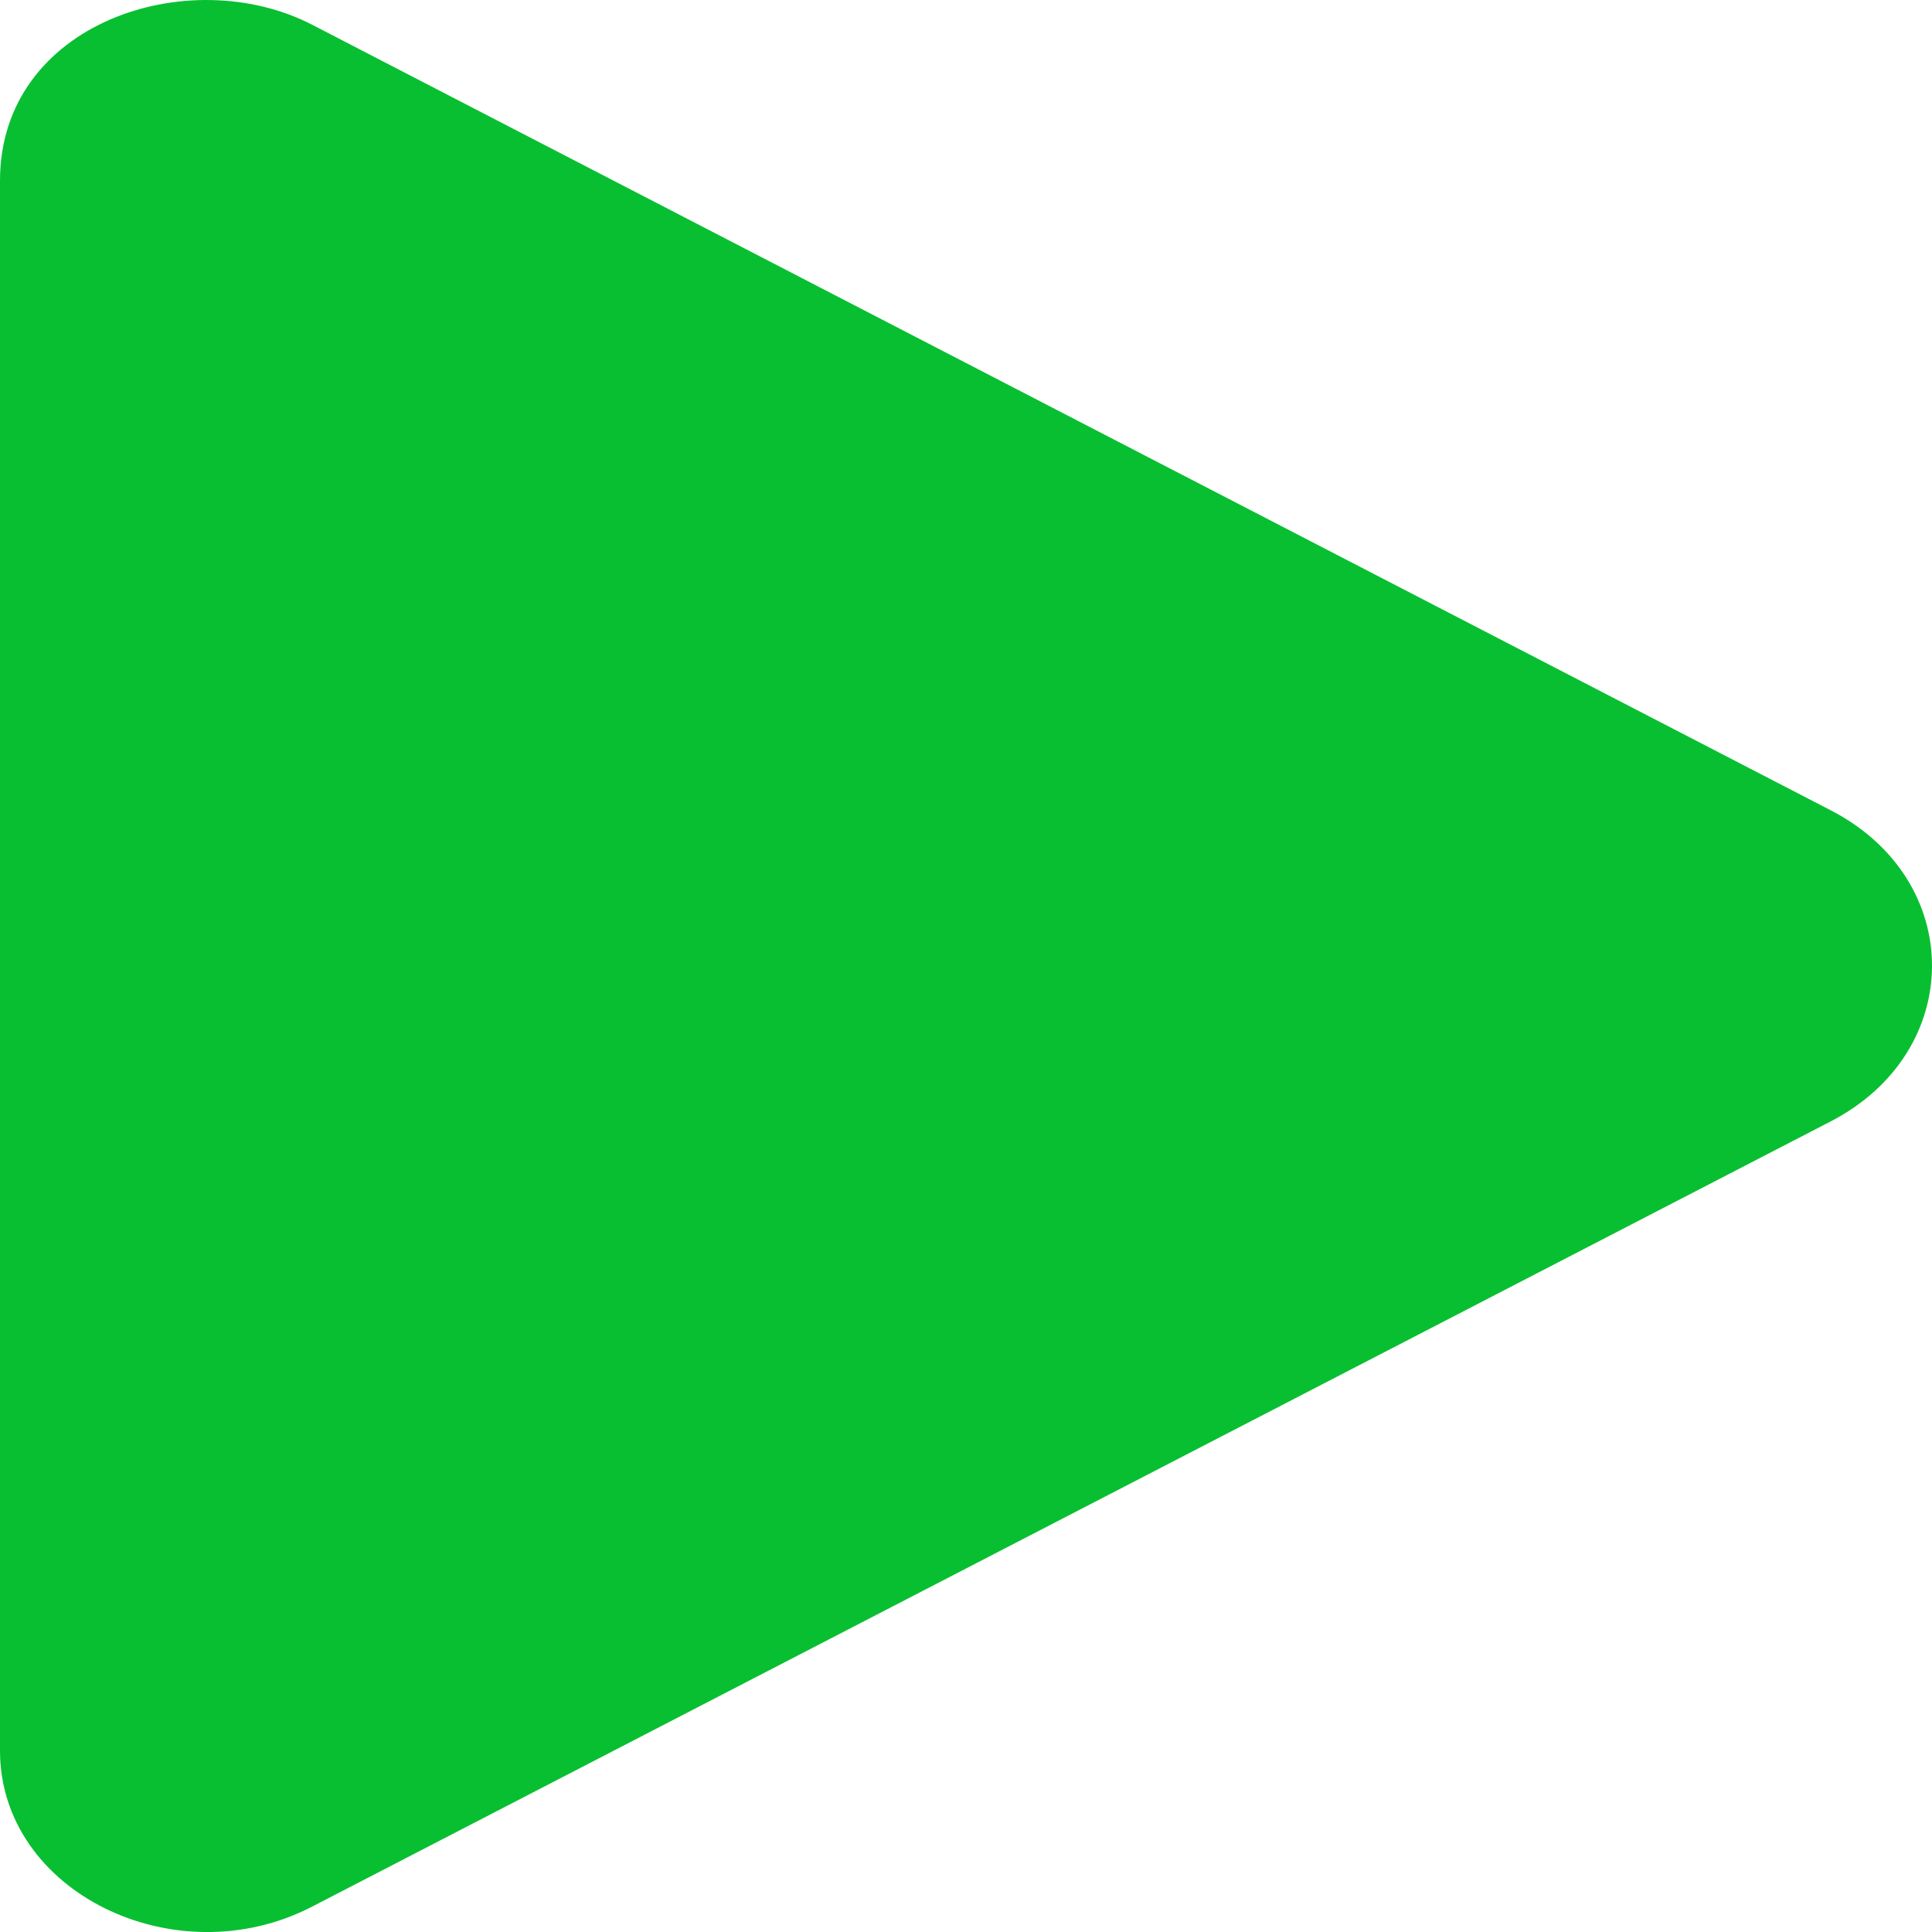 <svg width="18" height="18" viewBox="0 0 18 18" fill="none" xmlns="http://www.w3.org/2000/svg">
<path id="Vector" d="M17.052 7.547L2.909 0.231C1.76 -0.363 0 0.213 0 1.683V16.311C0 17.629 1.635 18.424 2.909 17.763L17.052 10.45C18.314 9.8 18.318 8.197 17.052 7.547Z" fill="#08BF31"/>
</svg>
